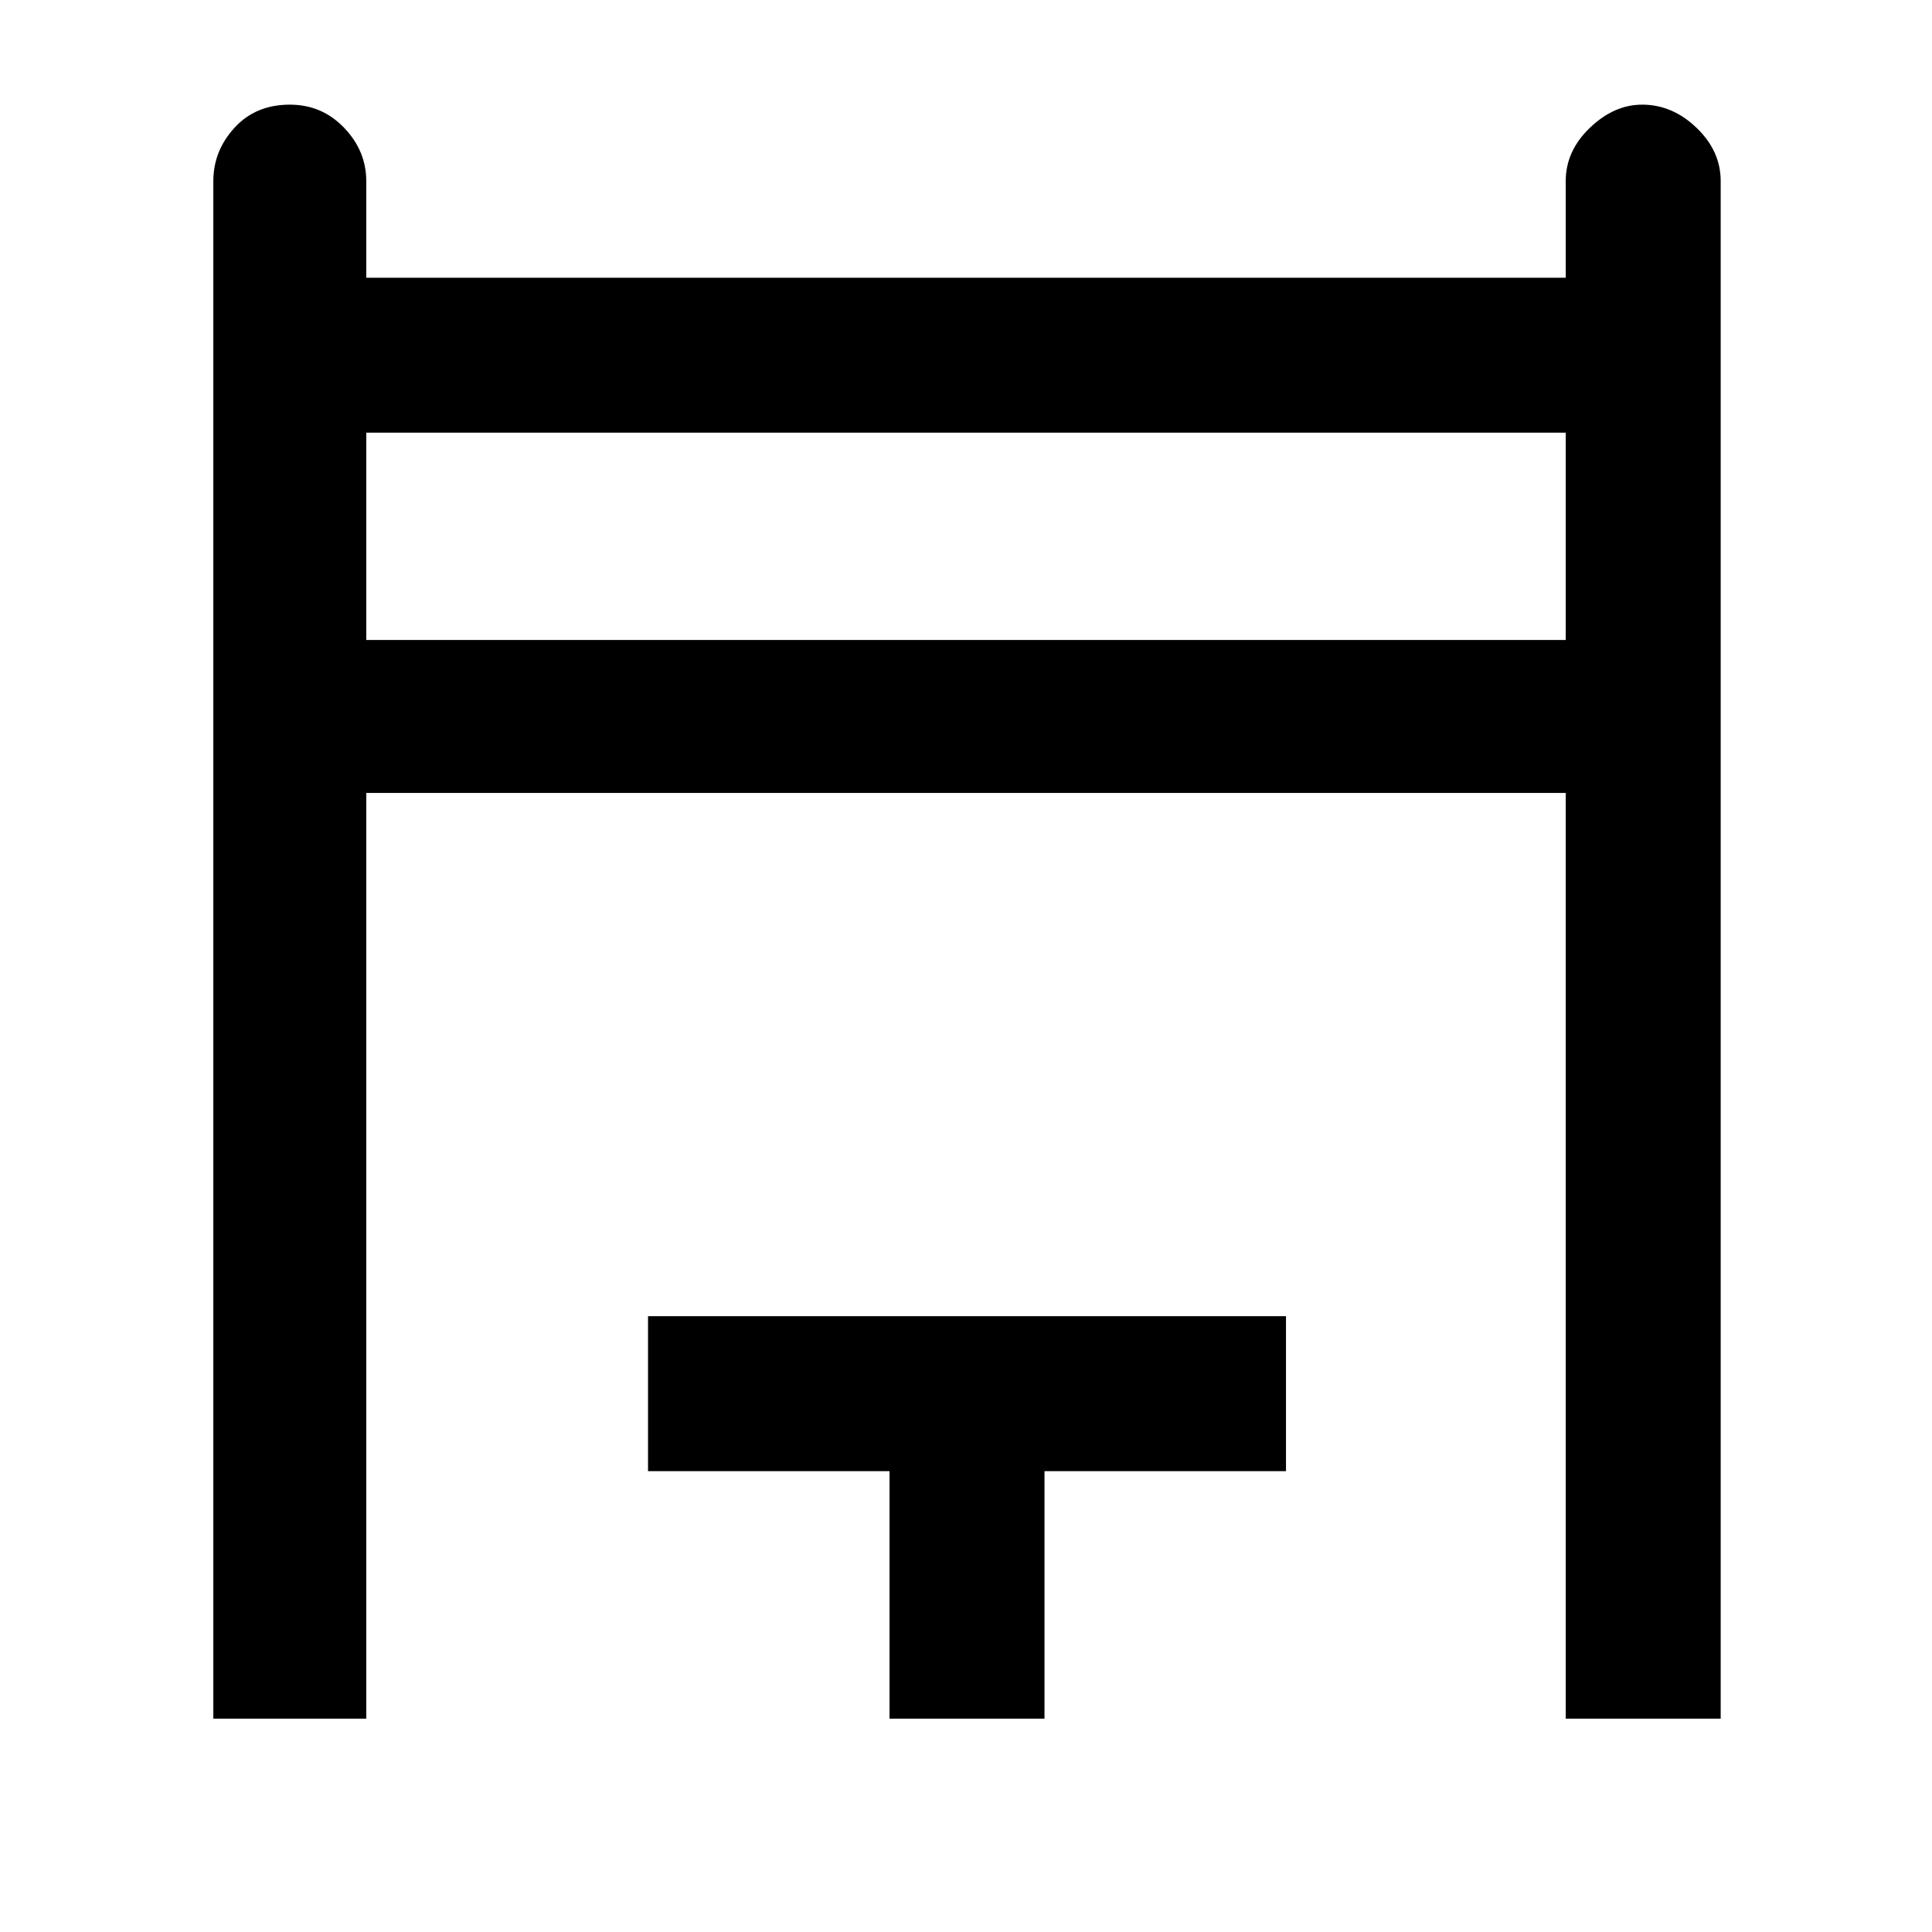 <svg xmlns="http://www.w3.org/2000/svg" height="48" width="48"><path d="M5.3 42.7V4.5q0-.75.525-1.325T7.2 2.6q.8 0 1.35.575T9.1 4.5v2.4h29.8V4.5q0-.75.6-1.325t1.3-.575q.75 0 1.35.575.6.575.6 1.325v38.2H38.9v-23H9.1v23Zm3.8-26.8h29.8v-5.15H9.1Zm13 26.8v-6.15h-6V32.7h15.85v3.85h-6v6.15Zm-13-31.95h29.8Z"/></svg>
